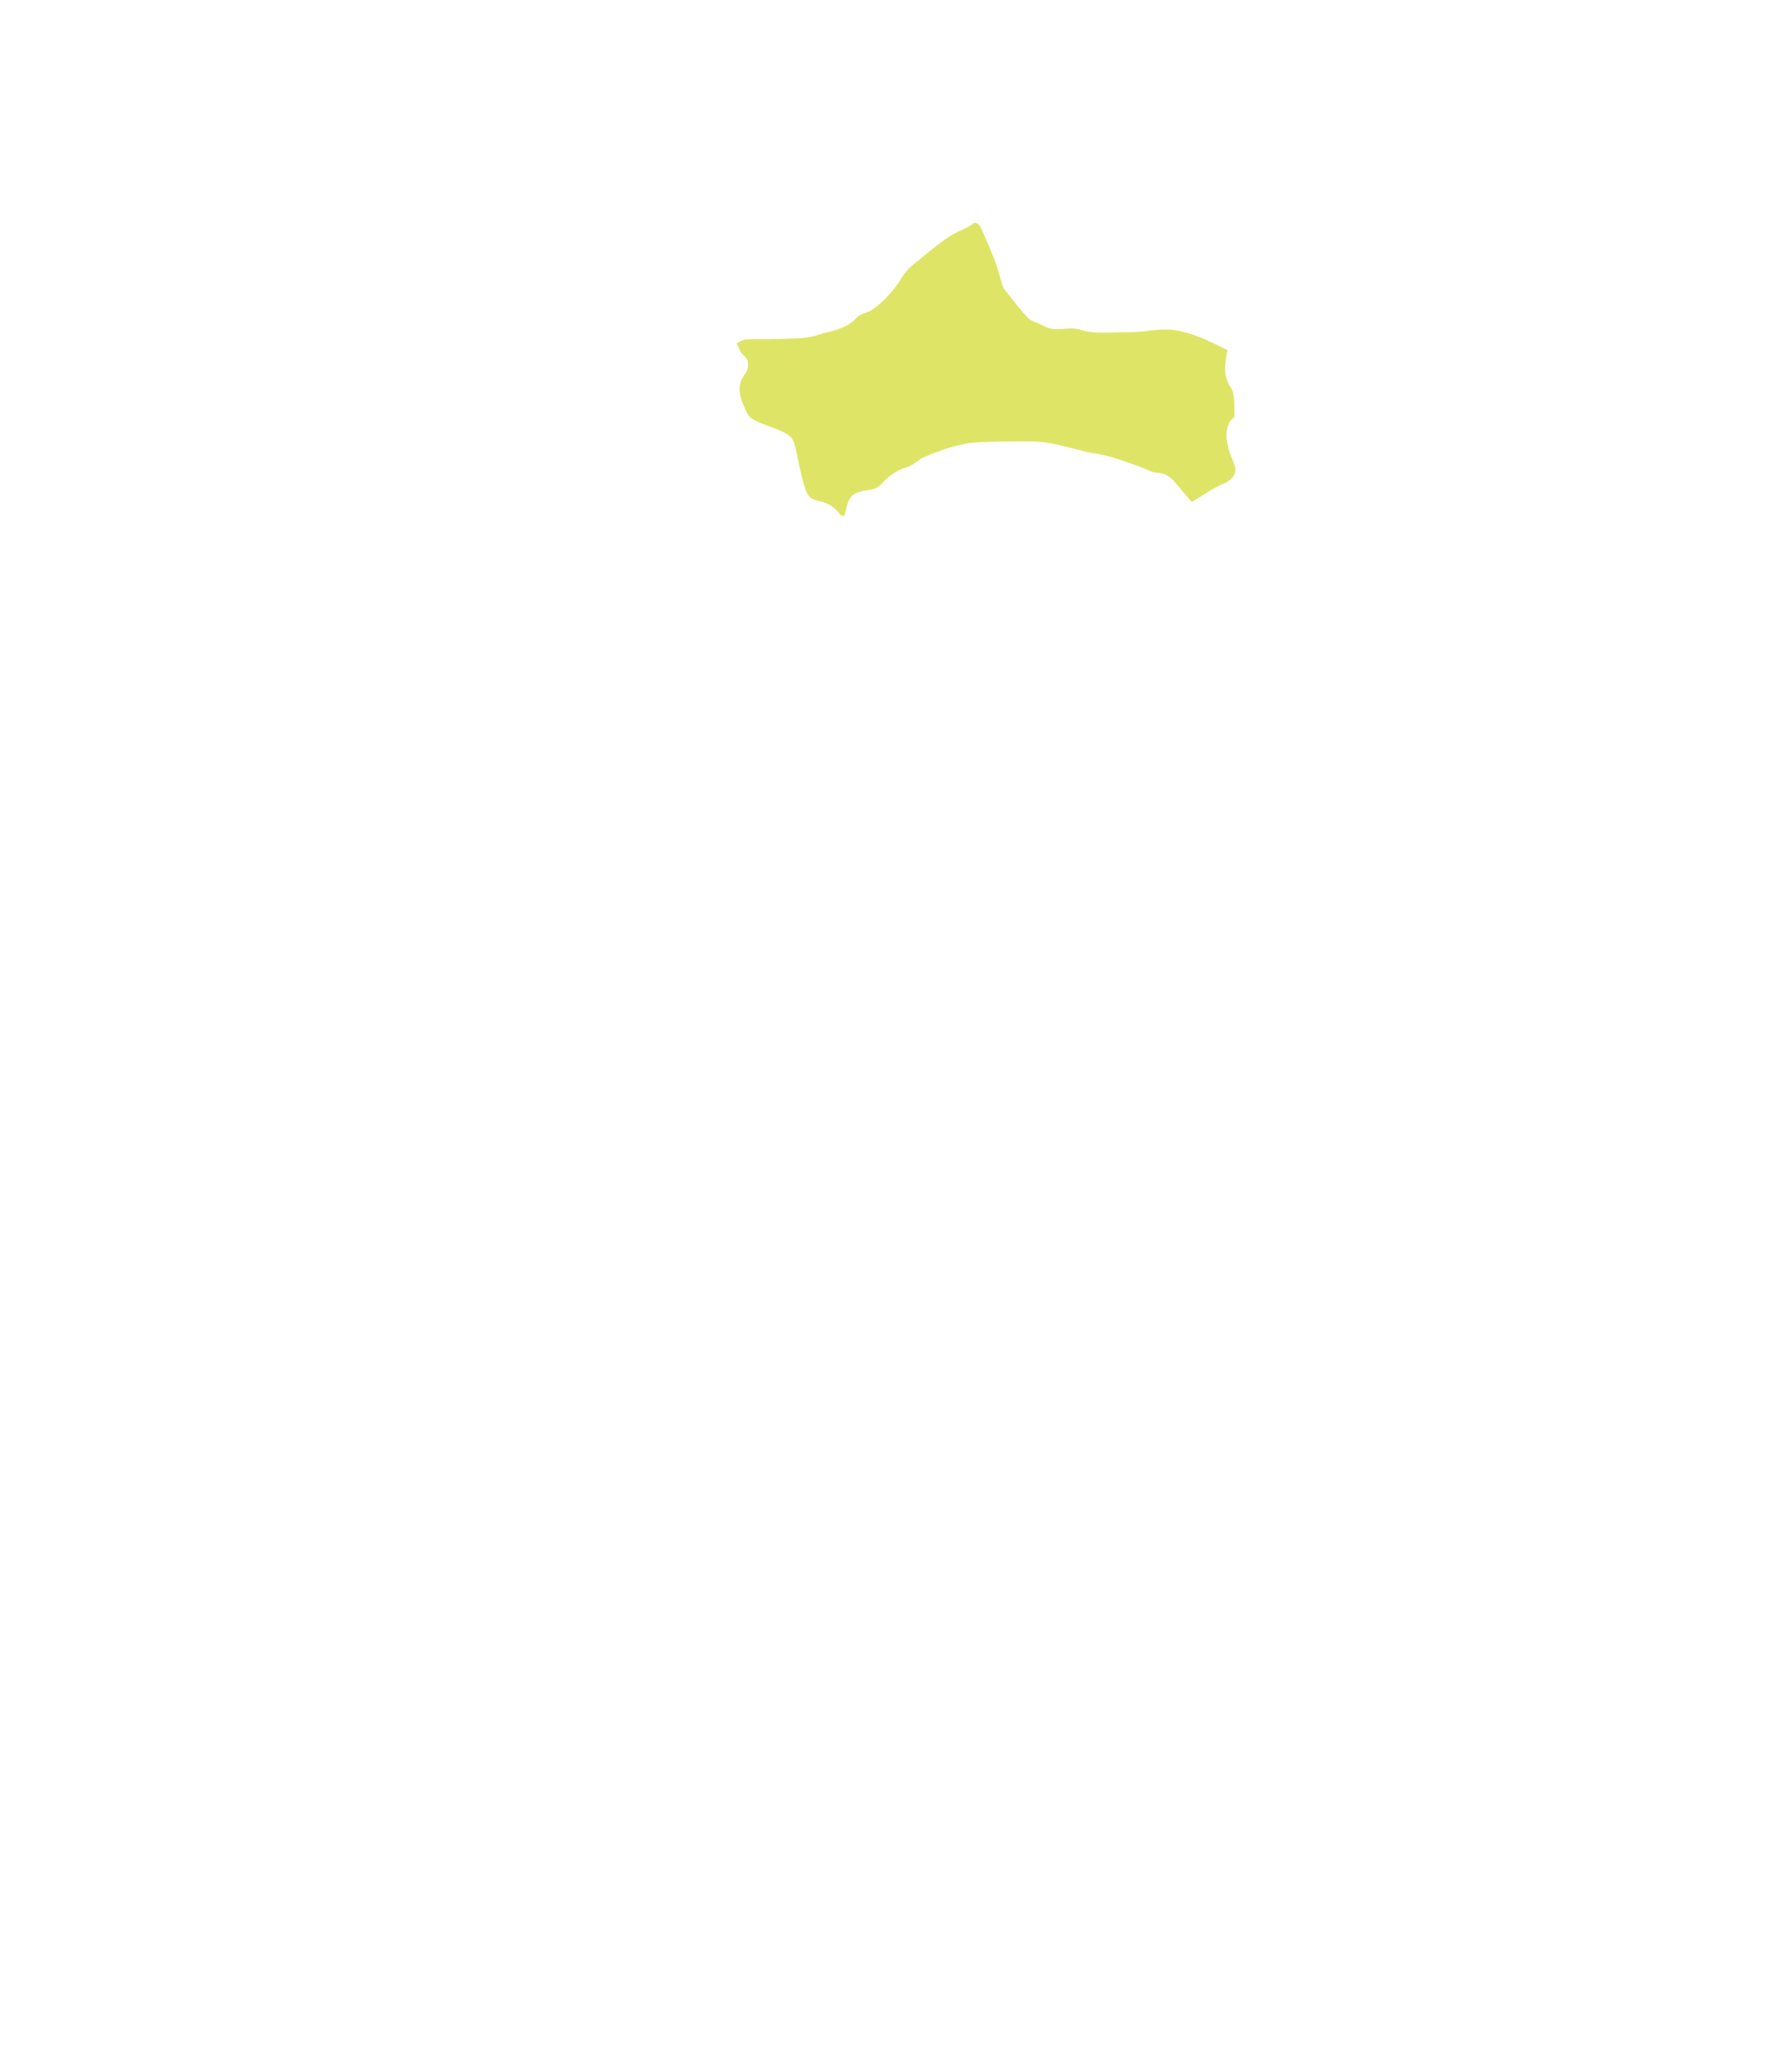 <?xml version="1.0" encoding="utf-8"?>
<!-- Generator: Adobe Illustrator 27.4.0, SVG Export Plug-In . SVG Version: 6.00 Build 0)  -->
<svg version="1.1" id="Capa_1" xmlns="http://www.w3.org/2000/svg" xmlns:xlink="http://www.w3.org/1999/xlink" x="0px" y="0px"
	 viewBox="0 0 1069 1238.48" style="enable-background:new 0 0 1069 1238.48;" xml:space="preserve">
<style type="text/css">
	.st0{opacity:0.6;fill:#C8D400;enable-background:new    ;}
</style>
<g id="subregiones">
	<path class="st0" d="M733.42,209.22c-1.09,7.69-3.15,14.64,2,22.31c2.86,4.25,1.88,11.17,2.28,16.9c0.07,0.98-1.76,2-2.49,3.14
		c-3.07,4.82-2.58,10.14-1.47,15.27c0.81,3.76,2.54,7.34,3.94,10.97c1.91,5-1.52,9.24-6.44,11.25c-6.52,2.66-12.36,6.98-19.12,10.96
		c-2.78-3.26-6.39-7.41-9.91-11.63c-2.87-3.43-6.03-5.7-10.93-5.85c-3.06-0.09-6.04-2.11-9.08-3.19
		c-9.69-3.43-19.24-7.32-29.56-8.59c-1.12-0.14-2.23-0.45-3.33-0.71c-7.34-1.76-14.62-3.81-22.02-5.21
		c-4.64-0.88-9.45-1.06-14.19-1.07c-9.24-0.03-18.5,0.07-27.73,0.5c-11.52,0.53-22.29,4.32-32.79,8.76
		c-3.77,1.59-6.84,5.11-10.67,6.19c-6.46,1.82-11.12,5.55-15.49,10.29c-1.5,1.62-4.02,2.83-6.23,3.16
		c-11.25,1.69-12.79,2.99-15.27,14.35c-0.1,0.44-0.44,0.84-0.86,1.59c-0.88-0.51-1.95-0.77-2.4-1.45c-3.18-4.7-8.13-7.05-13.16-7.95
		c-5.71-1.03-6.84-5.36-7.98-9.16c-2.4-8.04-3.72-16.39-5.72-24.55c-1.23-5.02-5.63-6.85-9.83-8.63c-5.2-2.21-10.81-3.68-15.56-6.59
		c-2.5-1.53-3.91-5.28-5.2-8.29c-2.74-6.43-3.78-12.76,1.32-18.95c1.41-1.71,1.64-5.03,1.2-7.39c-0.34-1.84-2.73-3.22-3.88-5.01
		c-1.1-1.7-1.77-3.66-2.64-5.51c1.83-0.8,3.63-2.21,5.49-2.3c6.32-0.31,12.67,0.09,18.98-0.23c7.87-0.4,16.17,0.14,23.46-2.25
		c8.16-2.67,17.52-3.35,23.95-10.7c2-2.29,6.14-2.56,8.85-4.41c7.88-5.36,13.81-12.47,18.82-20.64c2.41-3.94,6.53-6.95,10.22-9.95
		c6.32-5.13,12.53-10.57,19.53-14.62c4.09-2.37,8.82-3.68,12.59-6.88c0.41-0.35,3.06,0.82,3.51,1.81c3.23,7.1,6.35,14.27,9.13,21.56
		c1.79,4.71,2.92,9.66,4.4,14.49c0.22,0.71,0.64,1.4,1.11,1.98c4.62,5.73,8.95,11.74,14.06,17c2.3,2.37,6.29,3,9.31,4.79
		c6.92,4.1,14.7,0.01,21.49,2.18c9.73,3.1,19.46,1.43,29.15,1.58c7.98,0.12,16.01-1.86,23.98-1.6c5.81,0.19,11.73,2.03,17.28,4.04
		C721.81,203.25,727.73,206.55,733.42,209.22z"/>
</g>
</svg>

